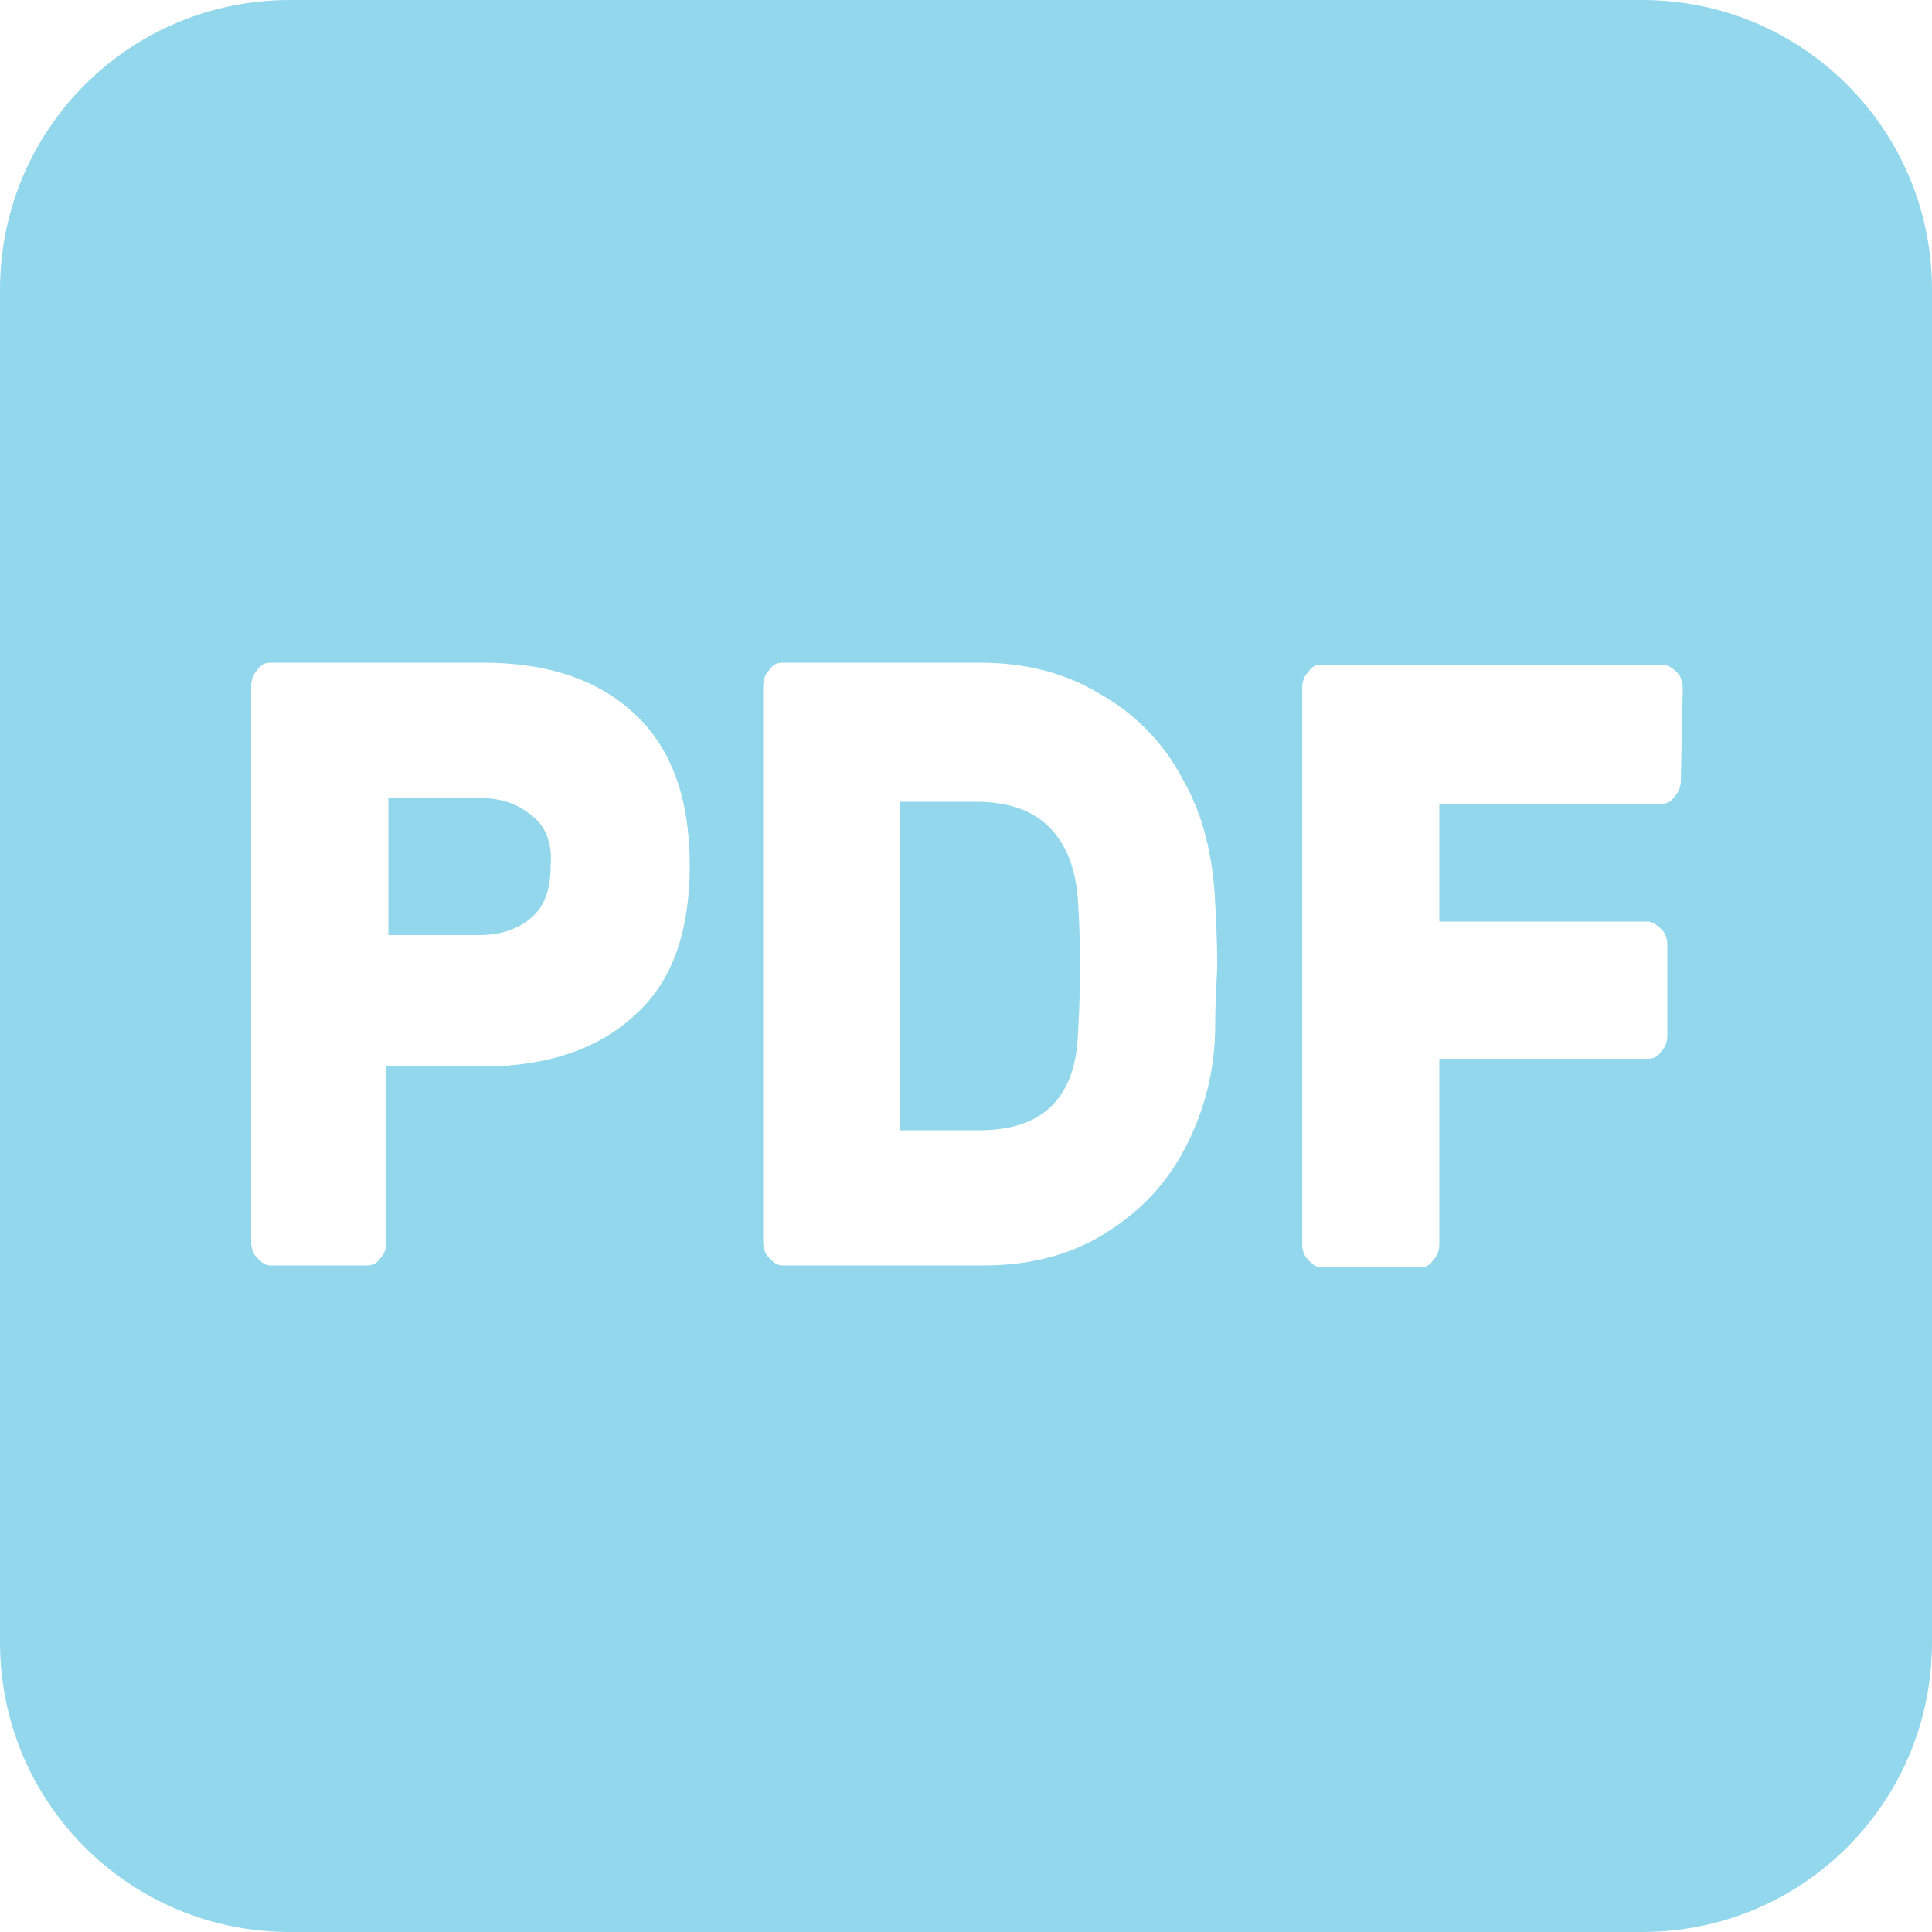 <?xml version="1.0" encoding="utf-8"?>
<!-- Generator: Adobe Illustrator 22.0.1, SVG Export Plug-In . SVG Version: 6.00 Build 0)  -->
<svg version="1.1" id="Layer_1" xmlns="http://www.w3.org/2000/svg" xmlns:xlink="http://www.w3.org/1999/xlink" x="0px" y="0px"
	 viewBox="0 0 100 100" style="enable-background:new 0 0 100 100;" xml:space="preserve">
<style type="text/css">
	.st0{fill:#93D7EC;}
</style>
<path class="st0" d="M55.8,46.7c0.1,1.6,0.1,2.7,0.1,3.3c0,0.5,0,1.7-0.1,3.4c-0.1,3.4-1.8,5.1-5.1,5.1h-4.1v-17h3.9
	c1.6,0,2.9,0.4,3.8,1.3C55.2,43.7,55.7,45,55.8,46.7z M27.5,42.2c-0.7-0.6-1.6-0.9-2.7-0.9h-4.7v7.1h4.7c1.1,0,2-0.3,2.7-0.9
	c0.7-0.6,1-1.5,1-2.7C28.6,43.6,28.2,42.7,27.5,42.2z M100,15v70c0,8.3-6.7,15-15,15H15c-8.3,0-15-6.7-15-15V15C0,6.7,6.7,0,15,0h70
	C93.3,0,100,6.7,100,15z M35.7,44.8c0-3.4-0.9-6-2.8-7.8c-1.9-1.8-4.5-2.7-7.9-2.7H14c-0.3,0-0.5,0.1-0.7,0.4
	c-0.2,0.2-0.3,0.5-0.3,0.8v28.8c0,0.3,0.1,0.6,0.3,0.8c0.2,0.2,0.4,0.4,0.7,0.4h5c0.3,0,0.5-0.1,0.7-0.4c0.2-0.2,0.3-0.5,0.3-0.8
	v-9.1h5c3.3,0,6-0.9,7.9-2.7C34.8,50.8,35.7,48.2,35.7,44.8z M63,50c0-0.5,0-1.5-0.1-3.2c-0.1-2.4-0.6-4.6-1.7-6.5
	c-1-1.9-2.5-3.4-4.3-4.4c-1.8-1.1-3.9-1.6-6.2-1.6H40.5c-0.3,0-0.5,0.1-0.7,0.4c-0.2,0.2-0.3,0.5-0.3,0.8v28.8
	c0,0.3,0.1,0.6,0.3,0.8c0.2,0.2,0.4,0.4,0.7,0.4h10.4c2.3,0,4.4-0.5,6.2-1.6s3.2-2.5,4.2-4.4s1.6-4,1.6-6.5C62.9,51.6,63,50.5,63,50
	z M87.1,35.6c0-0.3-0.1-0.6-0.3-0.8c-0.2-0.2-0.5-0.4-0.7-0.4H68.4c-0.3,0-0.5,0.1-0.7,0.4c-0.2,0.2-0.3,0.5-0.3,0.8v28.8
	c0,0.3,0.1,0.6,0.3,0.8c0.2,0.2,0.4,0.4,0.7,0.4h5.1c0.3,0,0.5-0.1,0.7-0.4c0.2-0.2,0.3-0.5,0.3-0.8v-9.6h10.8
	c0.3,0,0.5-0.1,0.7-0.4c0.2-0.2,0.3-0.5,0.3-0.8v-4.7c0-0.3-0.1-0.6-0.3-0.8c-0.2-0.2-0.5-0.4-0.7-0.4H74.5v-6.1H86
	c0.3,0,0.5-0.1,0.7-0.4c0.2-0.2,0.3-0.5,0.3-0.8L87.1,35.6L87.1,35.6z"/>
</svg>
